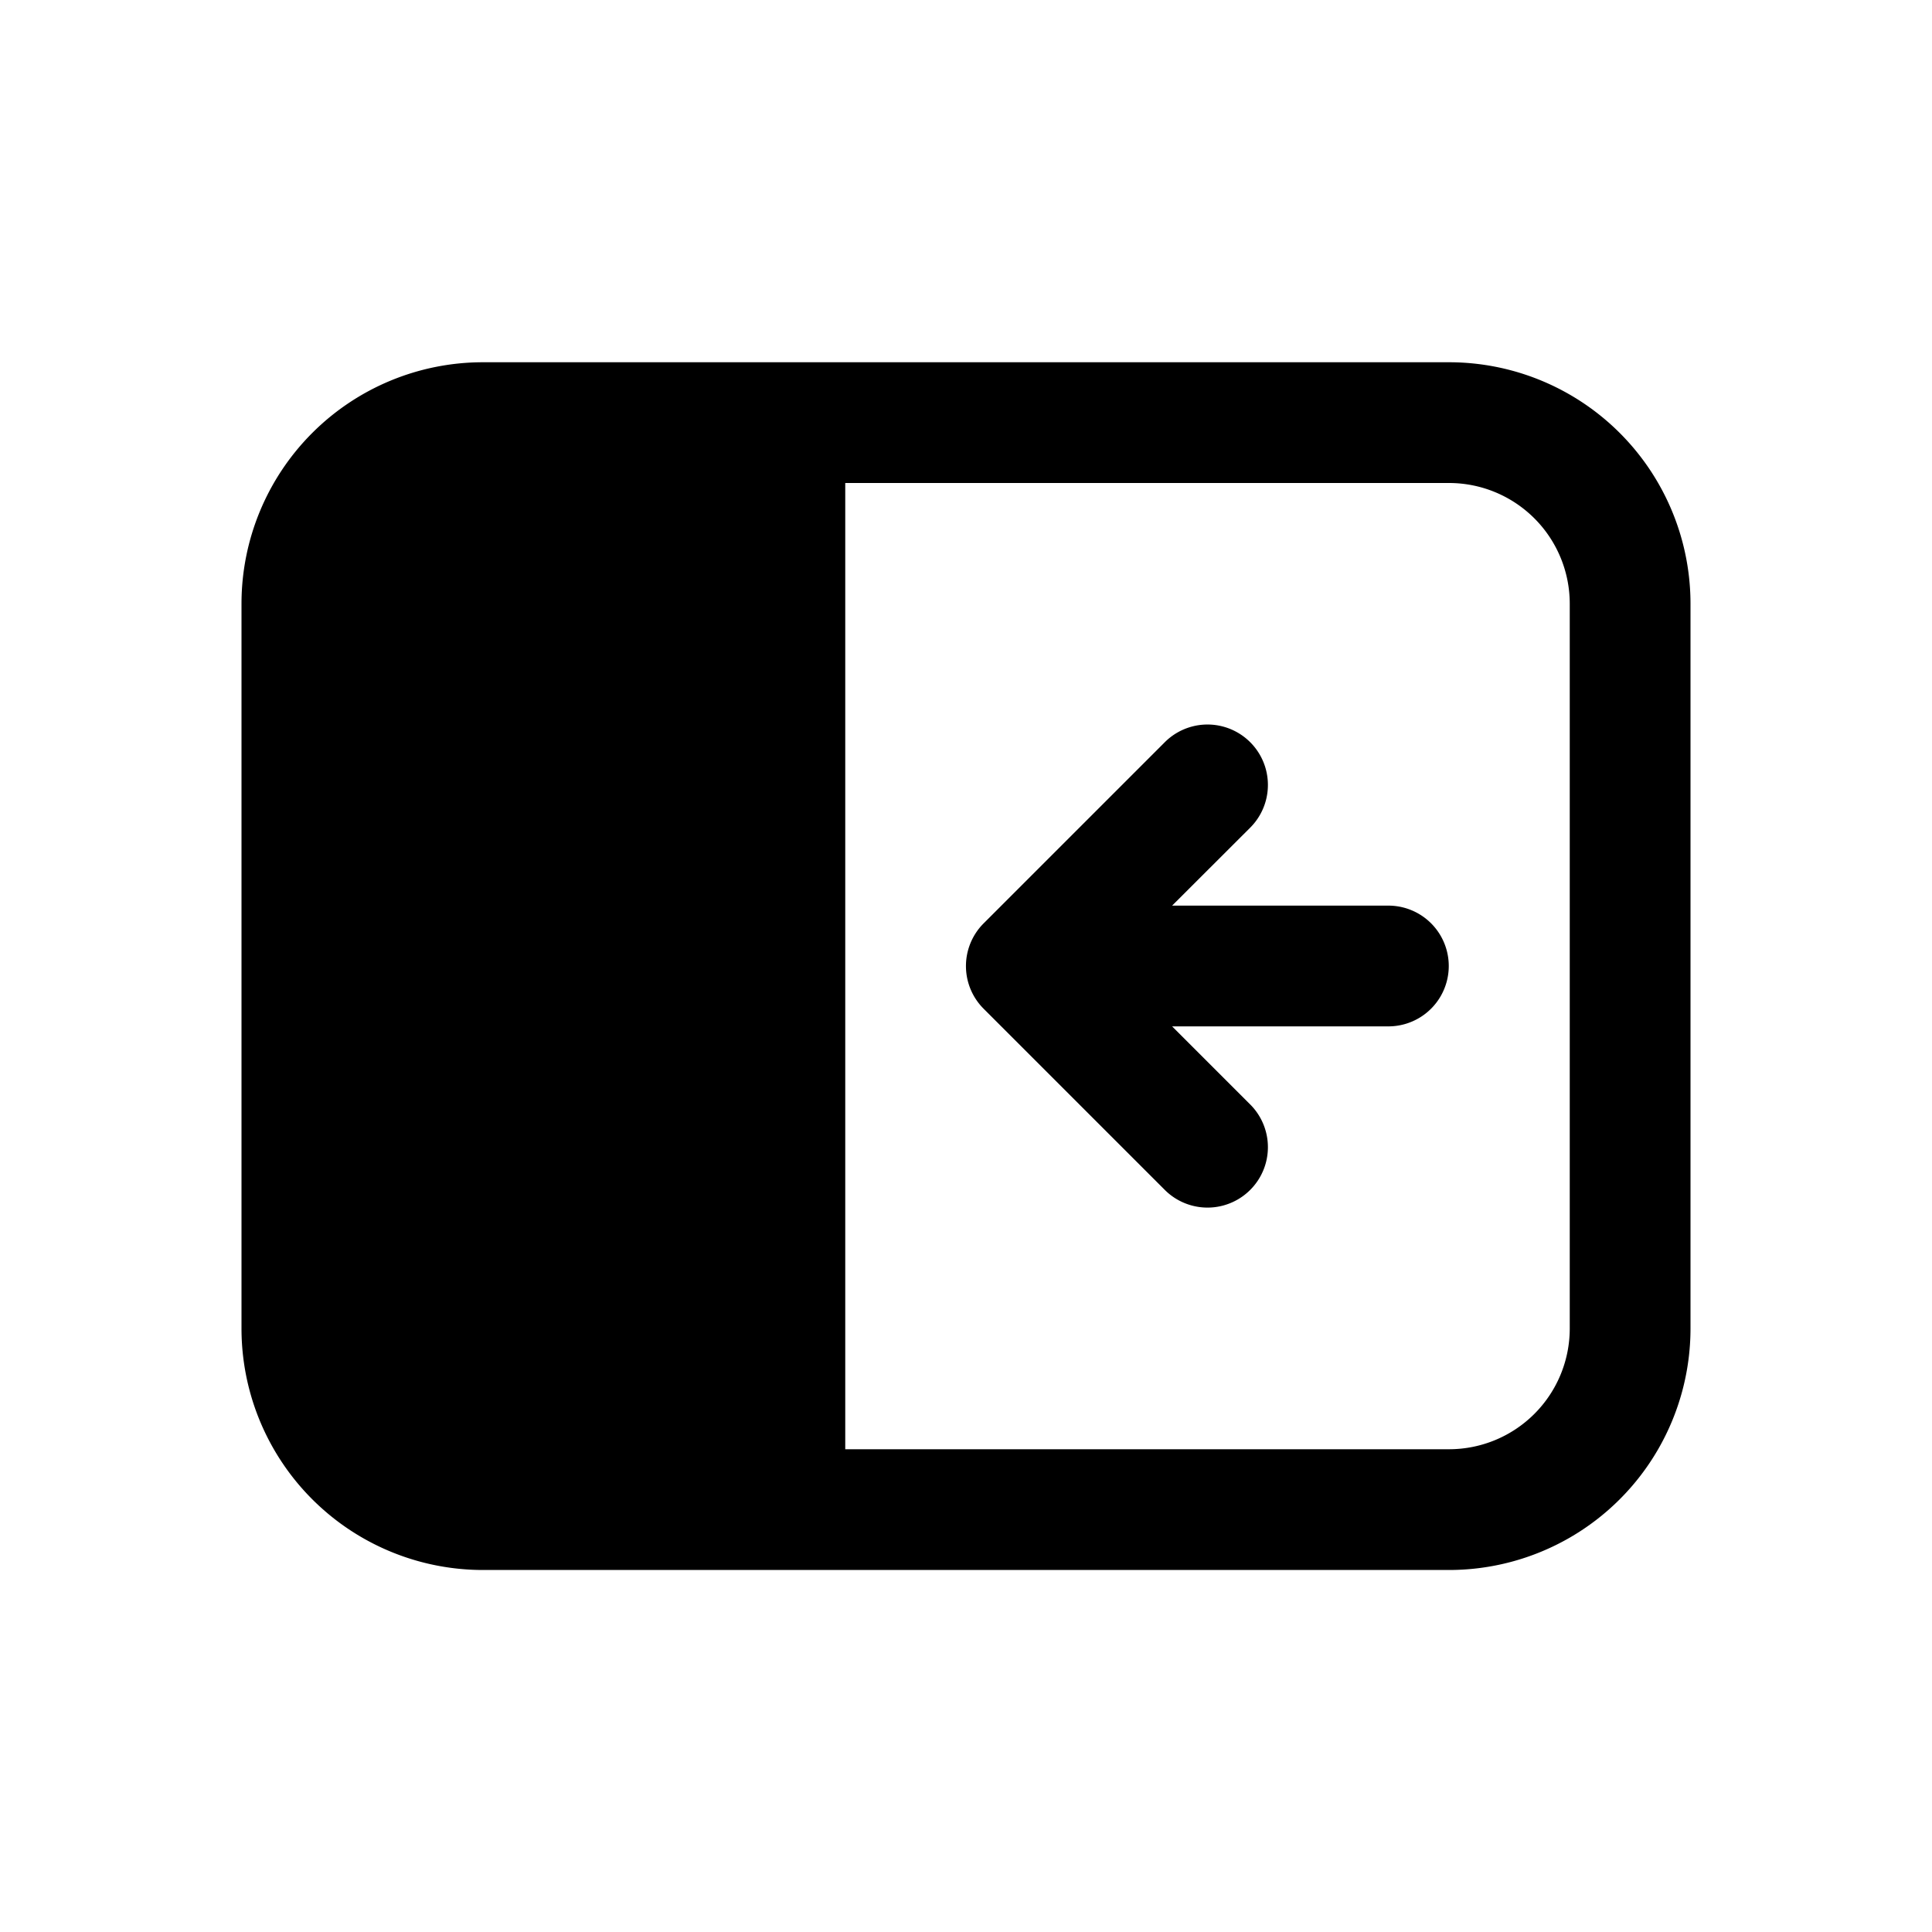<svg xmlns="http://www.w3.org/2000/svg" width="16" height="16" viewBox="0 0 16 16"><path d="m9.707 8.5.647.647a.5.5 0 0 1-.708.707l-1.5-1.5a.5.5 0 0 1 0-.707l1.5-1.5a.5.5 0 0 1 .708.707l-.647.646h1.791a.5.5 0 0 1 0 1h-1.79ZM4 3a2 2 0 0 0-2 2v6.002a2 2 0 0 0 2 2h8a2 2 0 0 0 2-2V5a2 2 0 0 0-2-2H4Zm3 9.002V4h5a1 1 0 0 1 1 1v6.002a1 1 0 0 1-1 1H7Z"/></svg>
